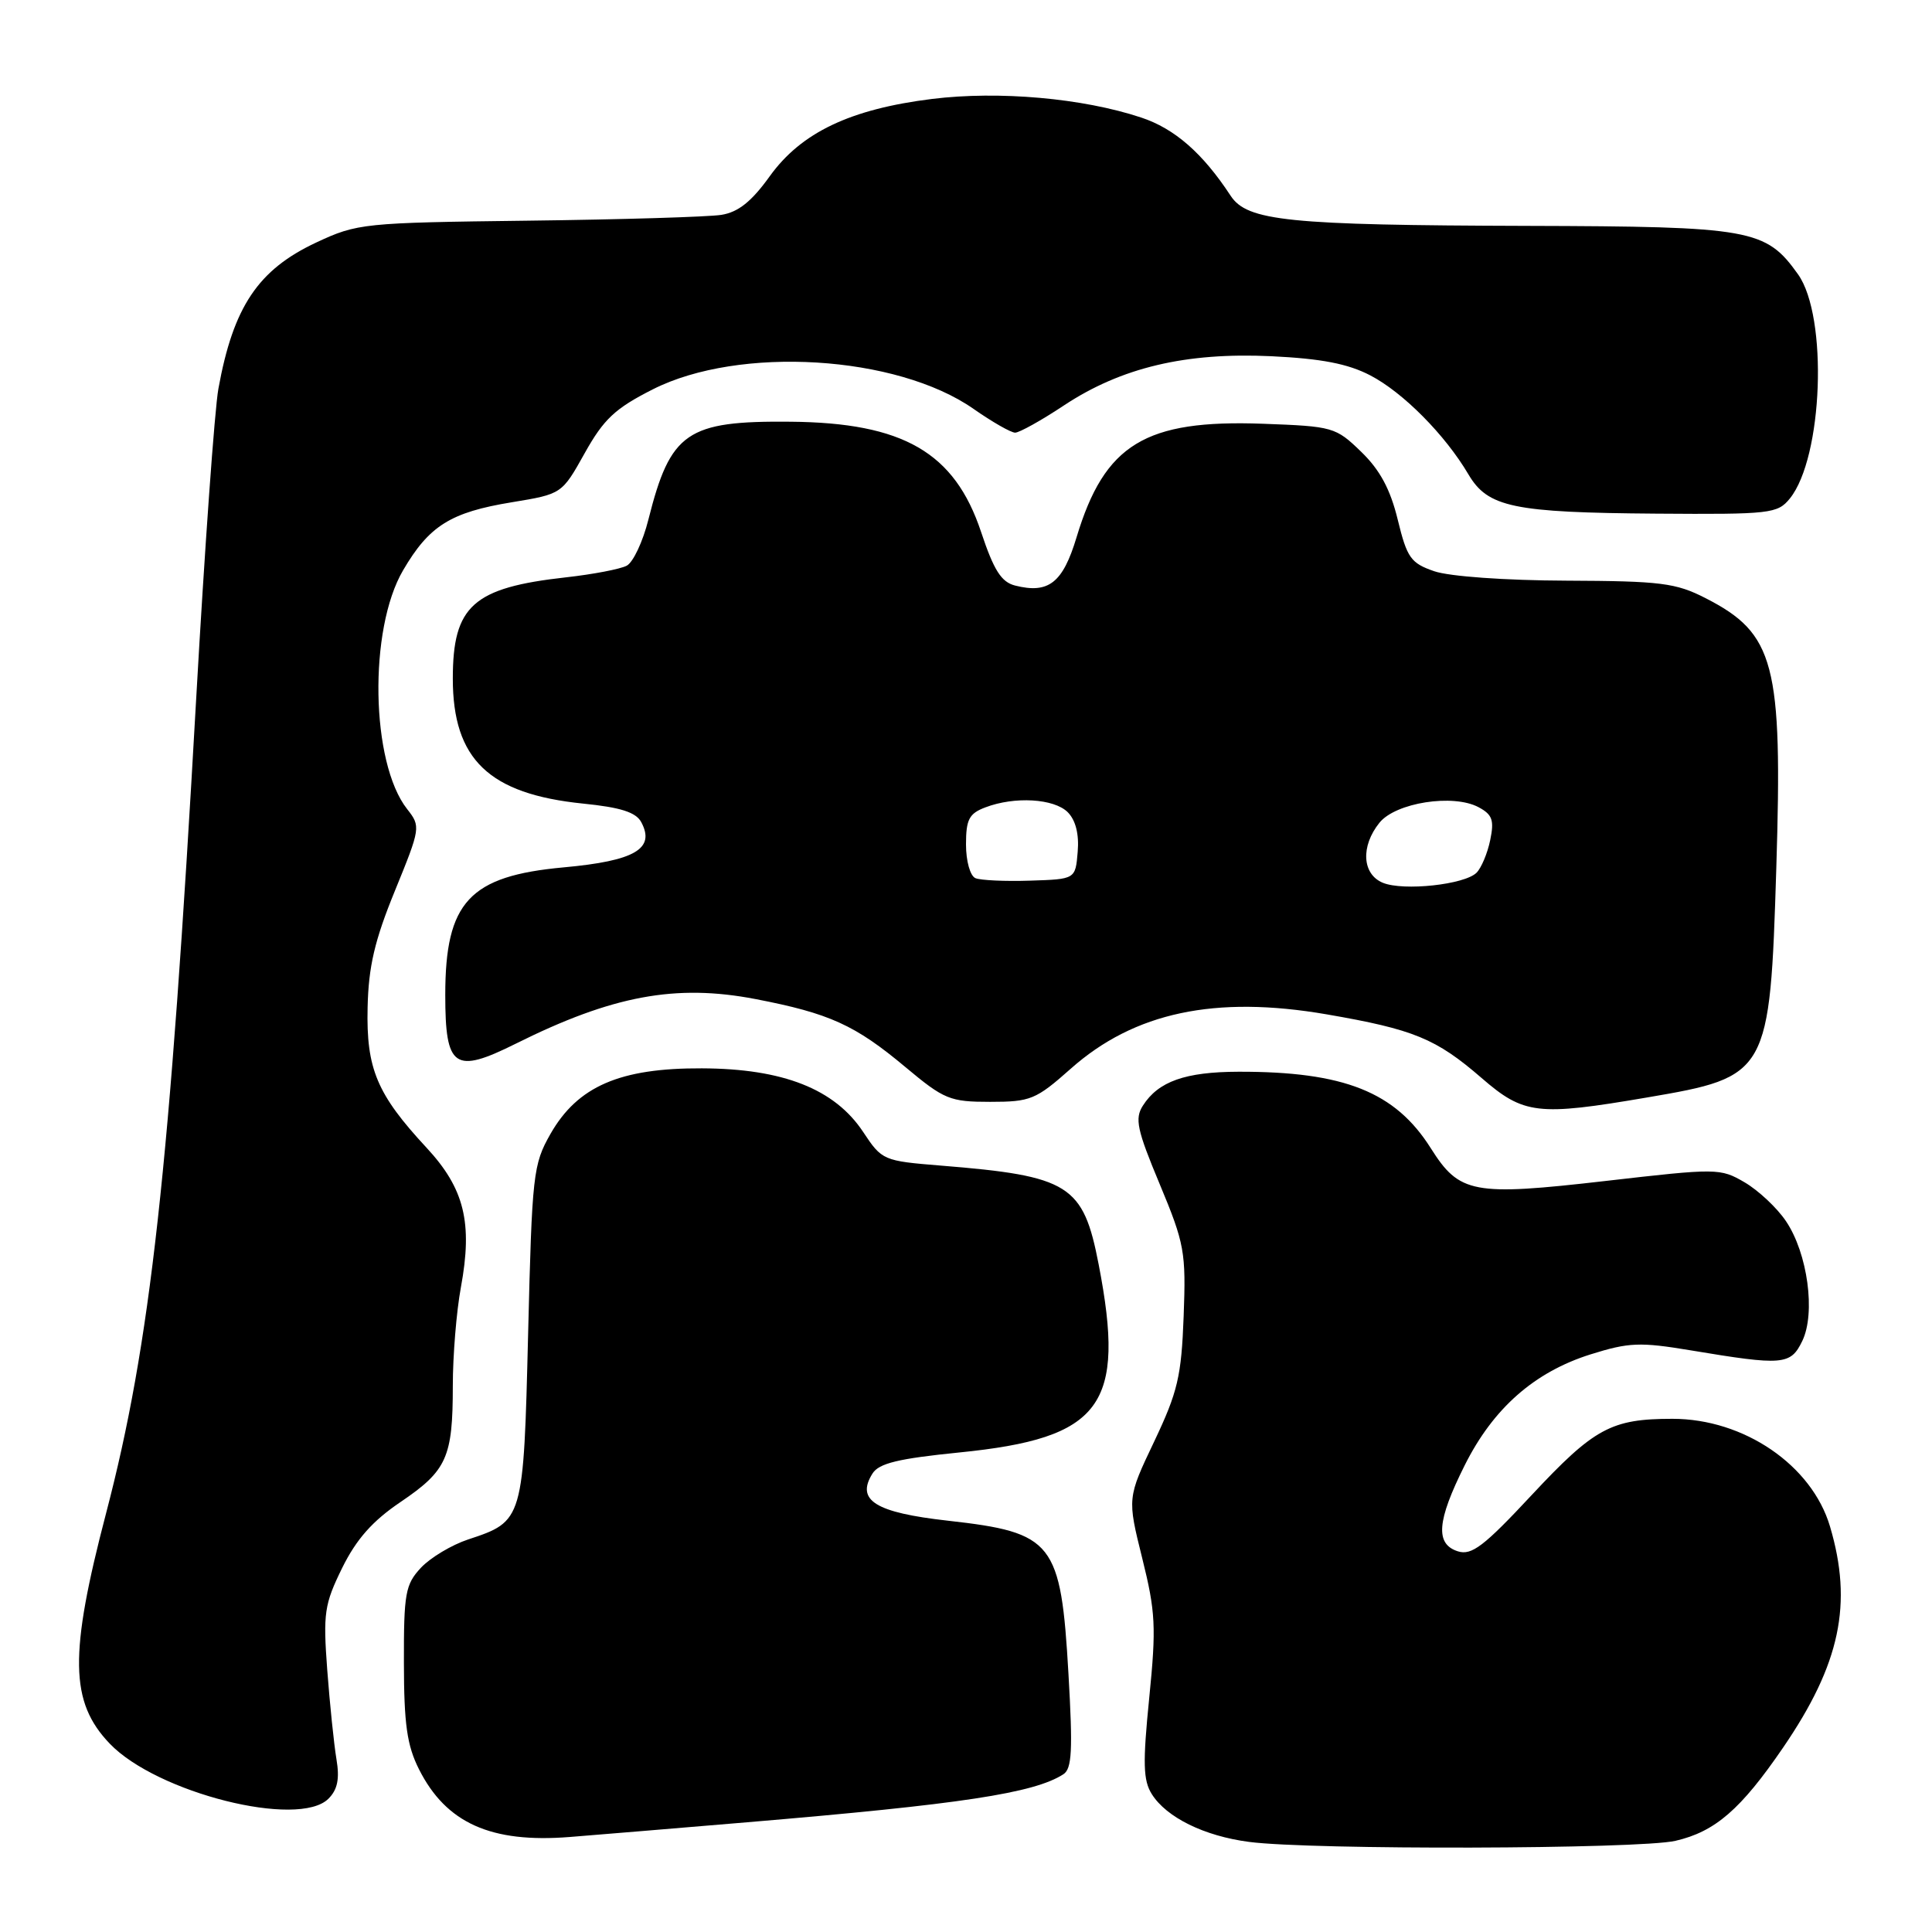 <?xml version="1.0" encoding="UTF-8" standalone="no"?>
<!DOCTYPE svg PUBLIC "-//W3C//DTD SVG 1.1//EN" "http://www.w3.org/Graphics/SVG/1.1/DTD/svg11.dtd" >
<svg xmlns="http://www.w3.org/2000/svg" xmlns:xlink="http://www.w3.org/1999/xlink" version="1.1" viewBox="0 0 256 256">
 <g >
 <path fill="currentColor"
d=" M 222.00 243.92 C 227.26 242.71 230.67 239.76 236.28 231.55 C 243.84 220.49 245.53 212.51 242.48 202.25 C 240.07 194.14 231.09 188.00 221.61 188.00 C 213.49 188.00 211.25 189.22 202.93 198.13 C 196.62 204.90 195.00 206.13 193.18 205.56 C 190.15 204.60 190.39 201.54 194.07 194.18 C 197.85 186.61 203.30 181.81 210.76 179.46 C 215.83 177.87 217.30 177.81 223.98 178.92 C 236.27 180.97 237.26 180.89 238.81 177.69 C 240.60 173.99 239.53 166.08 236.65 161.81 C 235.47 160.05 233.00 157.74 231.18 156.67 C 227.94 154.78 227.55 154.78 212.69 156.49 C 195.18 158.50 193.39 158.16 189.59 152.15 C 184.88 144.68 178.11 141.98 164.11 142.01 C 157.05 142.03 153.49 143.29 151.44 146.50 C 150.34 148.22 150.65 149.69 153.67 156.91 C 156.96 164.80 157.16 165.90 156.84 174.41 C 156.54 182.37 156.06 184.43 152.94 191.00 C 149.37 198.50 149.37 198.50 151.35 206.47 C 153.12 213.57 153.22 215.59 152.28 224.97 C 151.41 233.63 151.47 235.90 152.62 237.73 C 154.56 240.82 159.58 243.29 165.50 244.06 C 173.76 245.15 217.15 245.03 222.00 243.92 Z  M 99.00 241.46 C 127.39 239.07 137.00 237.61 140.90 235.10 C 142.04 234.37 142.16 231.91 141.58 221.85 C 140.57 204.30 139.61 203.07 125.60 201.50 C 115.97 200.42 113.38 198.80 115.61 195.25 C 116.46 193.89 119.05 193.27 127.11 192.46 C 146.01 190.57 149.20 186.26 145.58 167.55 C 143.54 156.98 141.70 155.82 124.70 154.45 C 117.04 153.83 116.87 153.76 114.38 150.00 C 110.61 144.30 103.77 141.60 93.00 141.56 C 82.14 141.51 76.54 143.94 72.94 150.25 C 70.64 154.30 70.50 155.55 69.98 176.68 C 69.37 201.50 69.35 201.57 62.02 203.99 C 59.85 204.71 57.04 206.39 55.78 207.73 C 53.71 209.95 53.50 211.11 53.52 220.34 C 53.53 228.46 53.93 231.29 55.52 234.44 C 59.11 241.57 65.05 244.24 75.50 243.41 C 78.80 243.15 89.38 242.27 99.00 241.46 Z  M 43.52 238.34 C 44.73 237.13 45.02 235.70 44.58 233.09 C 44.25 231.11 43.70 225.79 43.36 221.26 C 42.80 213.74 42.98 212.57 45.34 207.76 C 47.22 203.95 49.35 201.54 53.08 199.02 C 59.22 194.86 60.00 193.12 60.00 183.62 C 60.00 179.63 60.48 173.76 61.07 170.58 C 62.65 162.02 61.54 157.49 56.52 152.08 C 49.94 144.99 48.52 141.62 48.71 133.50 C 48.83 128.07 49.64 124.60 52.33 118.03 C 55.73 109.70 55.76 109.51 53.95 107.21 C 49.12 101.07 48.82 83.40 53.41 75.57 C 56.87 69.65 59.71 67.88 67.83 66.55 C 74.45 65.46 74.45 65.46 77.48 60.04 C 80.00 55.53 81.50 54.12 86.50 51.59 C 97.95 45.79 118.81 47.06 129.00 54.18 C 131.47 55.91 133.96 57.33 134.51 57.33 C 135.07 57.33 138.00 55.70 141.01 53.70 C 148.58 48.70 157.12 46.67 168.45 47.20 C 175.08 47.52 178.59 48.19 181.57 49.74 C 185.90 51.99 191.48 57.61 194.57 62.85 C 197.15 67.22 200.49 67.92 219.47 68.06 C 234.61 68.17 235.53 68.06 237.16 66.06 C 241.56 60.62 242.24 41.96 238.25 36.35 C 233.98 30.35 232.04 30.01 202.35 29.93 C 170.64 29.84 165.26 29.29 163.06 25.93 C 159.37 20.30 155.65 17.04 151.20 15.57 C 143.46 13.00 132.36 12.02 123.50 13.11 C 112.66 14.46 106.17 17.55 101.99 23.36 C 99.59 26.70 97.83 28.11 95.59 28.47 C 93.89 28.74 82.38 29.09 70.00 29.24 C 48.12 29.51 47.35 29.59 41.91 32.13 C 34.20 35.74 30.91 40.64 28.94 51.50 C 28.44 54.25 27.12 72.70 26.00 92.50 C 22.47 155.17 19.93 178.07 14.06 200.50 C 9.15 219.24 9.25 225.52 14.54 231.04 C 20.79 237.57 39.56 242.29 43.52 238.34 Z  M 218.25 145.42 C 234.34 142.68 234.52 142.37 235.37 115.00 C 236.21 87.91 235.17 83.95 225.98 79.25 C 222.05 77.24 220.06 76.99 207.54 76.94 C 199.42 76.91 192.04 76.38 190.04 75.69 C 186.94 74.62 186.44 73.93 185.21 68.87 C 184.23 64.84 182.86 62.28 180.37 59.87 C 176.99 56.59 176.63 56.49 167.35 56.15 C 151.74 55.58 146.37 58.85 142.65 71.19 C 140.83 77.23 138.95 78.71 134.51 77.59 C 132.68 77.13 131.69 75.57 130.00 70.49 C 126.49 59.94 119.69 56.01 104.74 55.88 C 91.01 55.75 88.84 57.24 85.92 68.83 C 85.19 71.76 83.89 74.52 83.04 74.96 C 82.19 75.41 78.58 76.10 75.00 76.50 C 62.68 77.87 60.00 80.27 60.00 89.92 C 60.00 100.62 64.79 105.21 77.26 106.48 C 82.24 106.98 84.27 107.63 84.97 108.94 C 86.86 112.47 84.12 114.07 74.70 114.93 C 62.20 116.07 59.00 119.51 59.00 131.83 C 59.00 141.51 60.20 142.35 68.33 138.30 C 81.12 131.92 89.54 130.35 100.10 132.38 C 109.91 134.27 113.30 135.81 119.99 141.41 C 125.11 145.69 125.87 146.00 131.21 146.00 C 136.55 146.00 137.26 145.71 141.88 141.61 C 150.29 134.14 161.02 131.86 175.81 134.41 C 187.33 136.40 190.28 137.61 196.33 142.85 C 201.91 147.68 203.74 147.90 218.25 145.42 Z  M 183.25 116.98 C 180.48 115.85 180.27 112.13 182.79 109.01 C 184.94 106.35 192.56 105.16 195.92 106.96 C 197.75 107.94 198.01 108.68 197.46 111.32 C 197.10 113.07 196.28 115.01 195.65 115.64 C 194.06 117.22 185.98 118.09 183.25 116.98 Z  M 129.25 116.36 C 128.55 116.06 128.00 114.10 128.00 111.89 C 128.00 108.58 128.41 107.79 130.57 106.98 C 134.45 105.50 139.66 105.81 141.48 107.62 C 142.53 108.68 143.00 110.53 142.80 112.87 C 142.50 116.50 142.50 116.50 136.50 116.69 C 133.20 116.80 129.94 116.65 129.25 116.36 Z "/>
</g>
</svg>